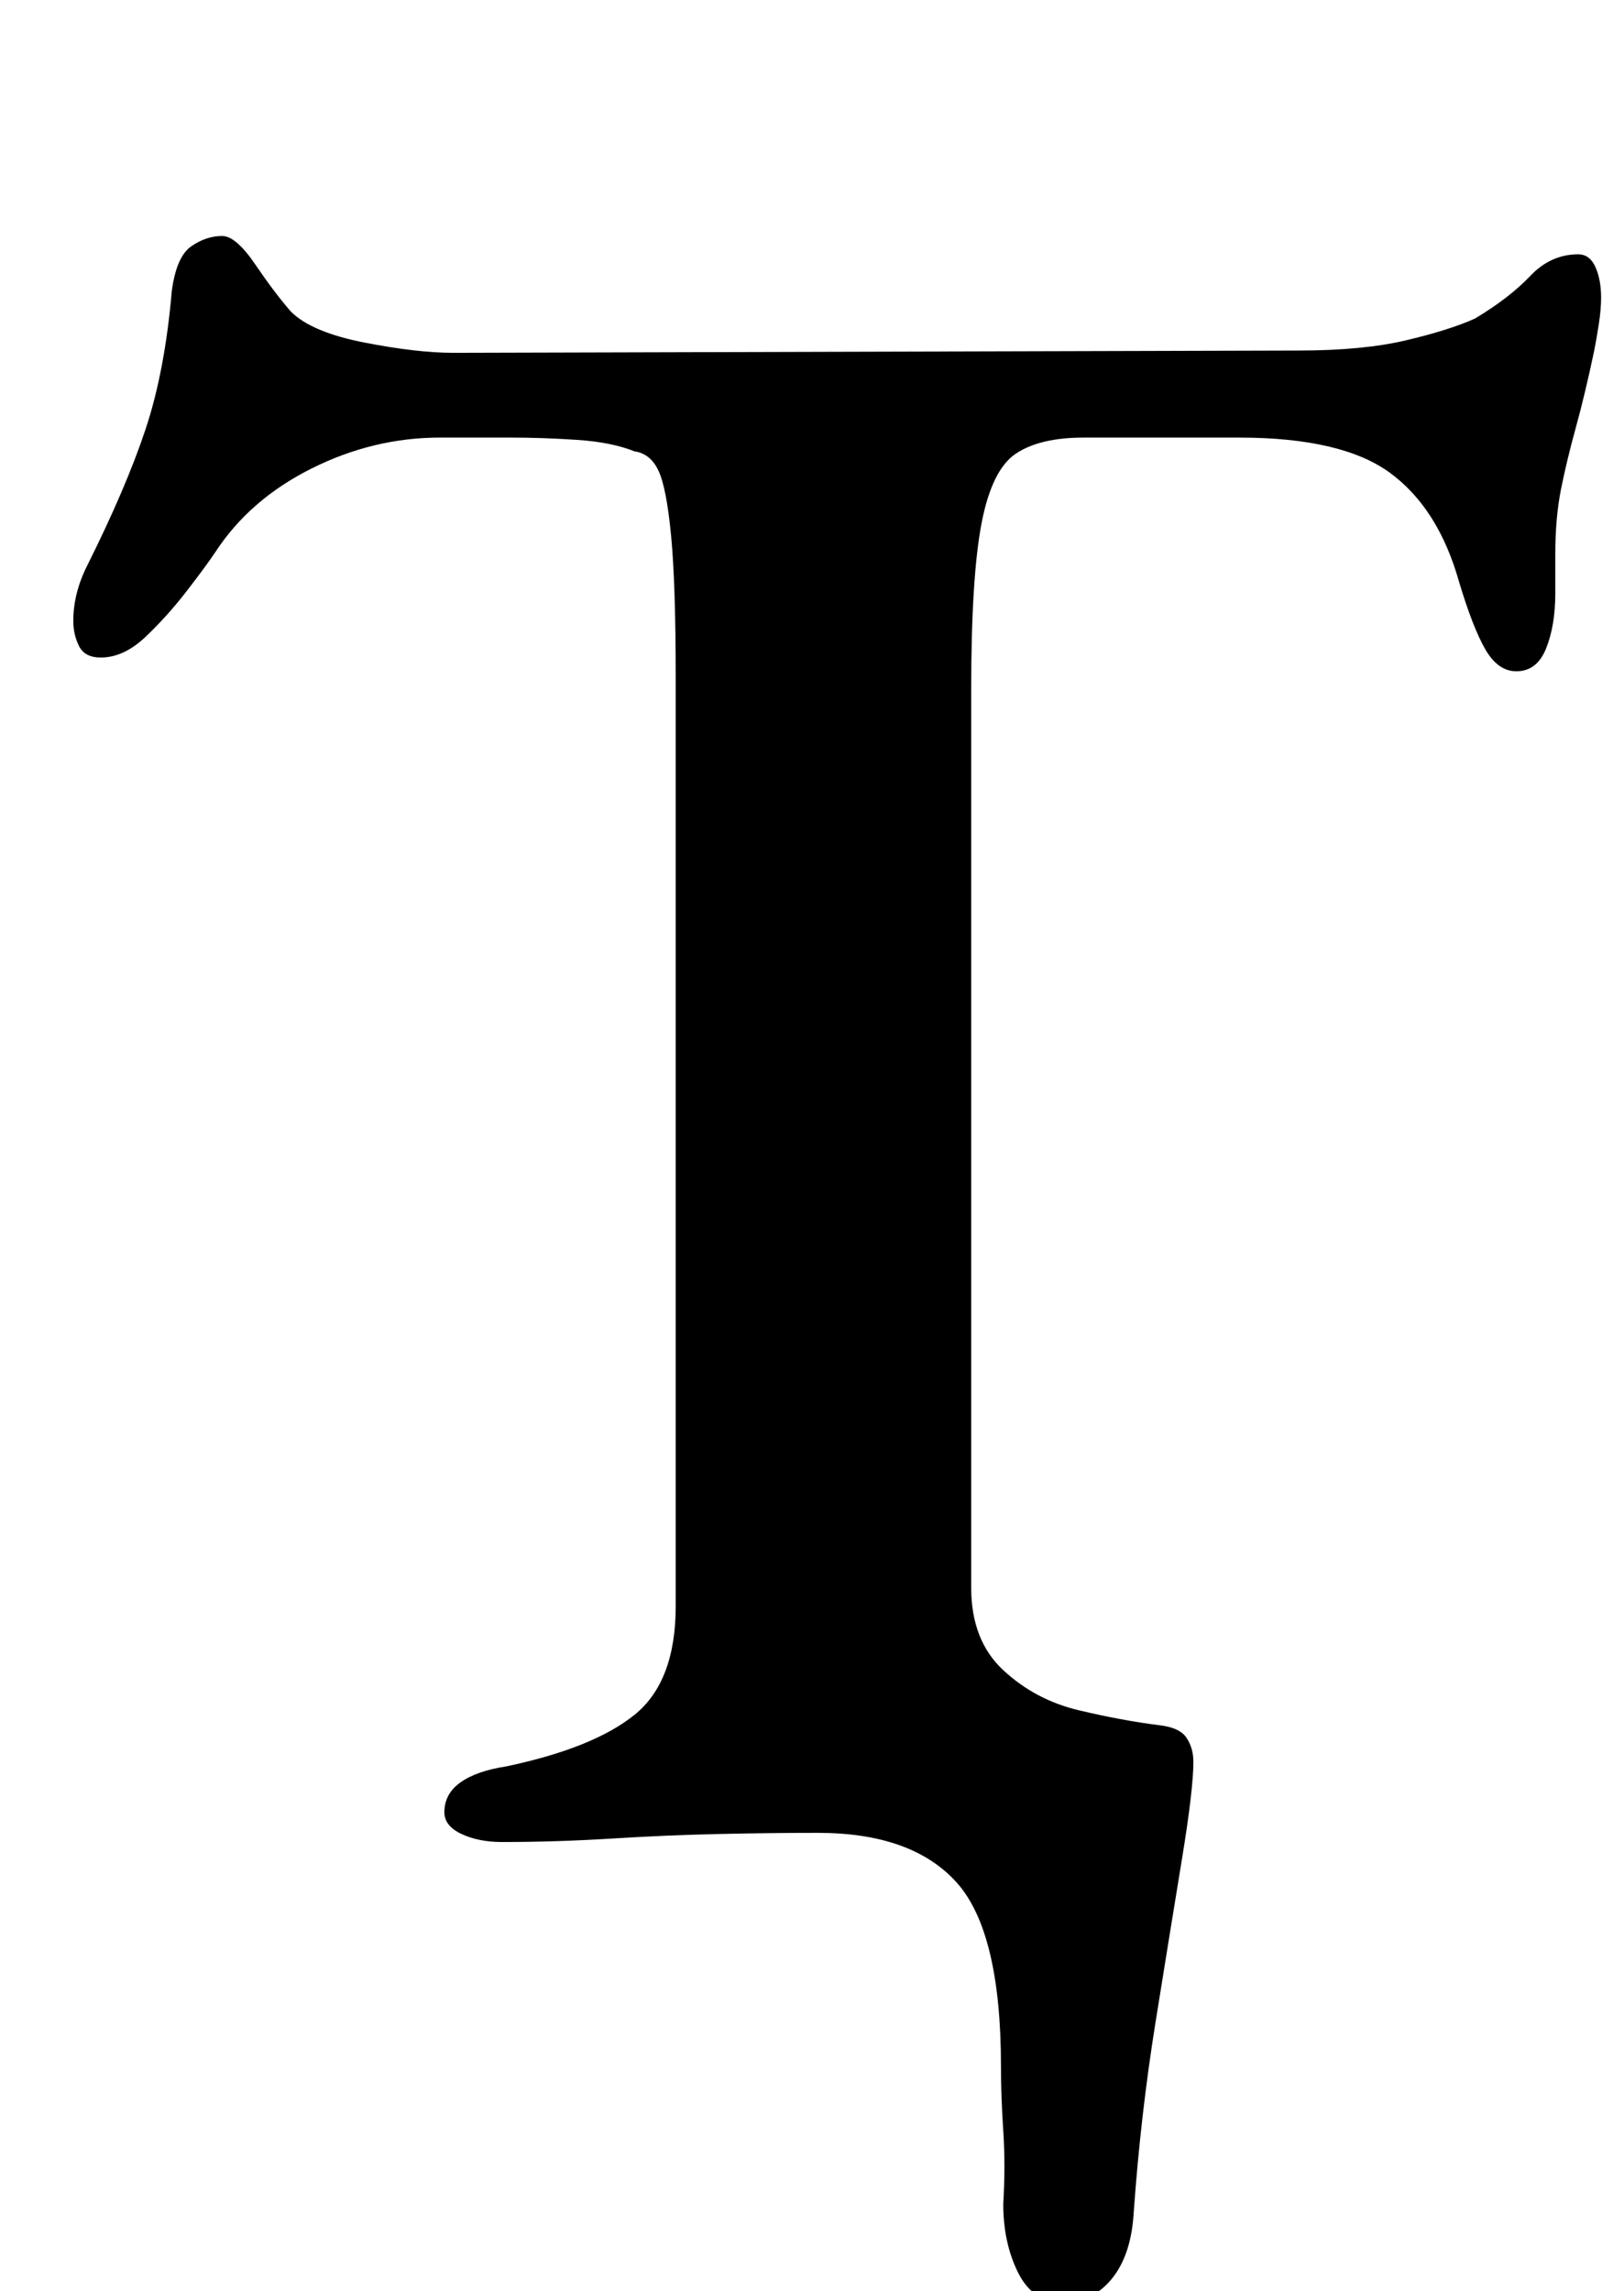<?xml version="1.0" standalone="no"?>
<!DOCTYPE svg PUBLIC "-//W3C//DTD SVG 1.1//EN" "http://www.w3.org/Graphics/SVG/1.1/DTD/svg11.dtd" >
<svg xmlns="http://www.w3.org/2000/svg" xmlns:xlink="http://www.w3.org/1999/xlink" version="1.1" viewBox="-10 0 709 1000">
  <g transform="matrix(1 0 0 -1 0 800)">
   <path fill="currentColor"
d="M454 -205q-13 0 -19.5 13t-6.5 30q1 17 0 32t-1 28q0 59 -19.5 80.5t-60.5 21.5q-20 0 -43 -0.5t-47 -2t-48 -1.5q-10 0 -17.5 3.5t-7.5 9.5q0 8 7 13t20 7q38 8 56 22.5t18 47.5v405q0 41 -2 62t-5.5 28.5t-10.5 8.5q-10 4 -25 5t-29 1h-31q-29 0 -56 -13.5t-42 -36.5
q-4 -6 -12.5 -17t-18 -20t-19.5 -9q-7 0 -9.5 5t-2.5 11q0 12 6 24q17 34 25.5 59.5t11.5 60.5q2 15 8.5 19.5t13.5 4.5q6 0 14.5 -12.5t15.5 -20.5q9 -9 32 -13.5t39 -4.5l369 1q28 0 47 4.5t30 9.5q15 9 24 18.5t21 9.5q5 0 7.5 -5.5t2.5 -13.5q0 -5 -1 -11.5t-2 -11.5
q-4 -19 -8 -33.5t-6.5 -27t-2.5 -28.5v-17q0 -14 -4 -24t-13 -10q-8 0 -13.5 9.5t-11.5 29.5q-9 32 -30 47.5t-66 15.5h-68q-19 0 -29.5 -7t-15 -30.5t-4.5 -72.5v-392q0 -23 14 -36t33 -17.5t35 -6.5q9 -1 12 -5.5t3 -10.5q0 -12 -5 -42.5t-11.5 -71t-9.5 -82.5
q-1 -19 -9.5 -29.5t-21.5 -10.5z" />
  </g>

</svg>

